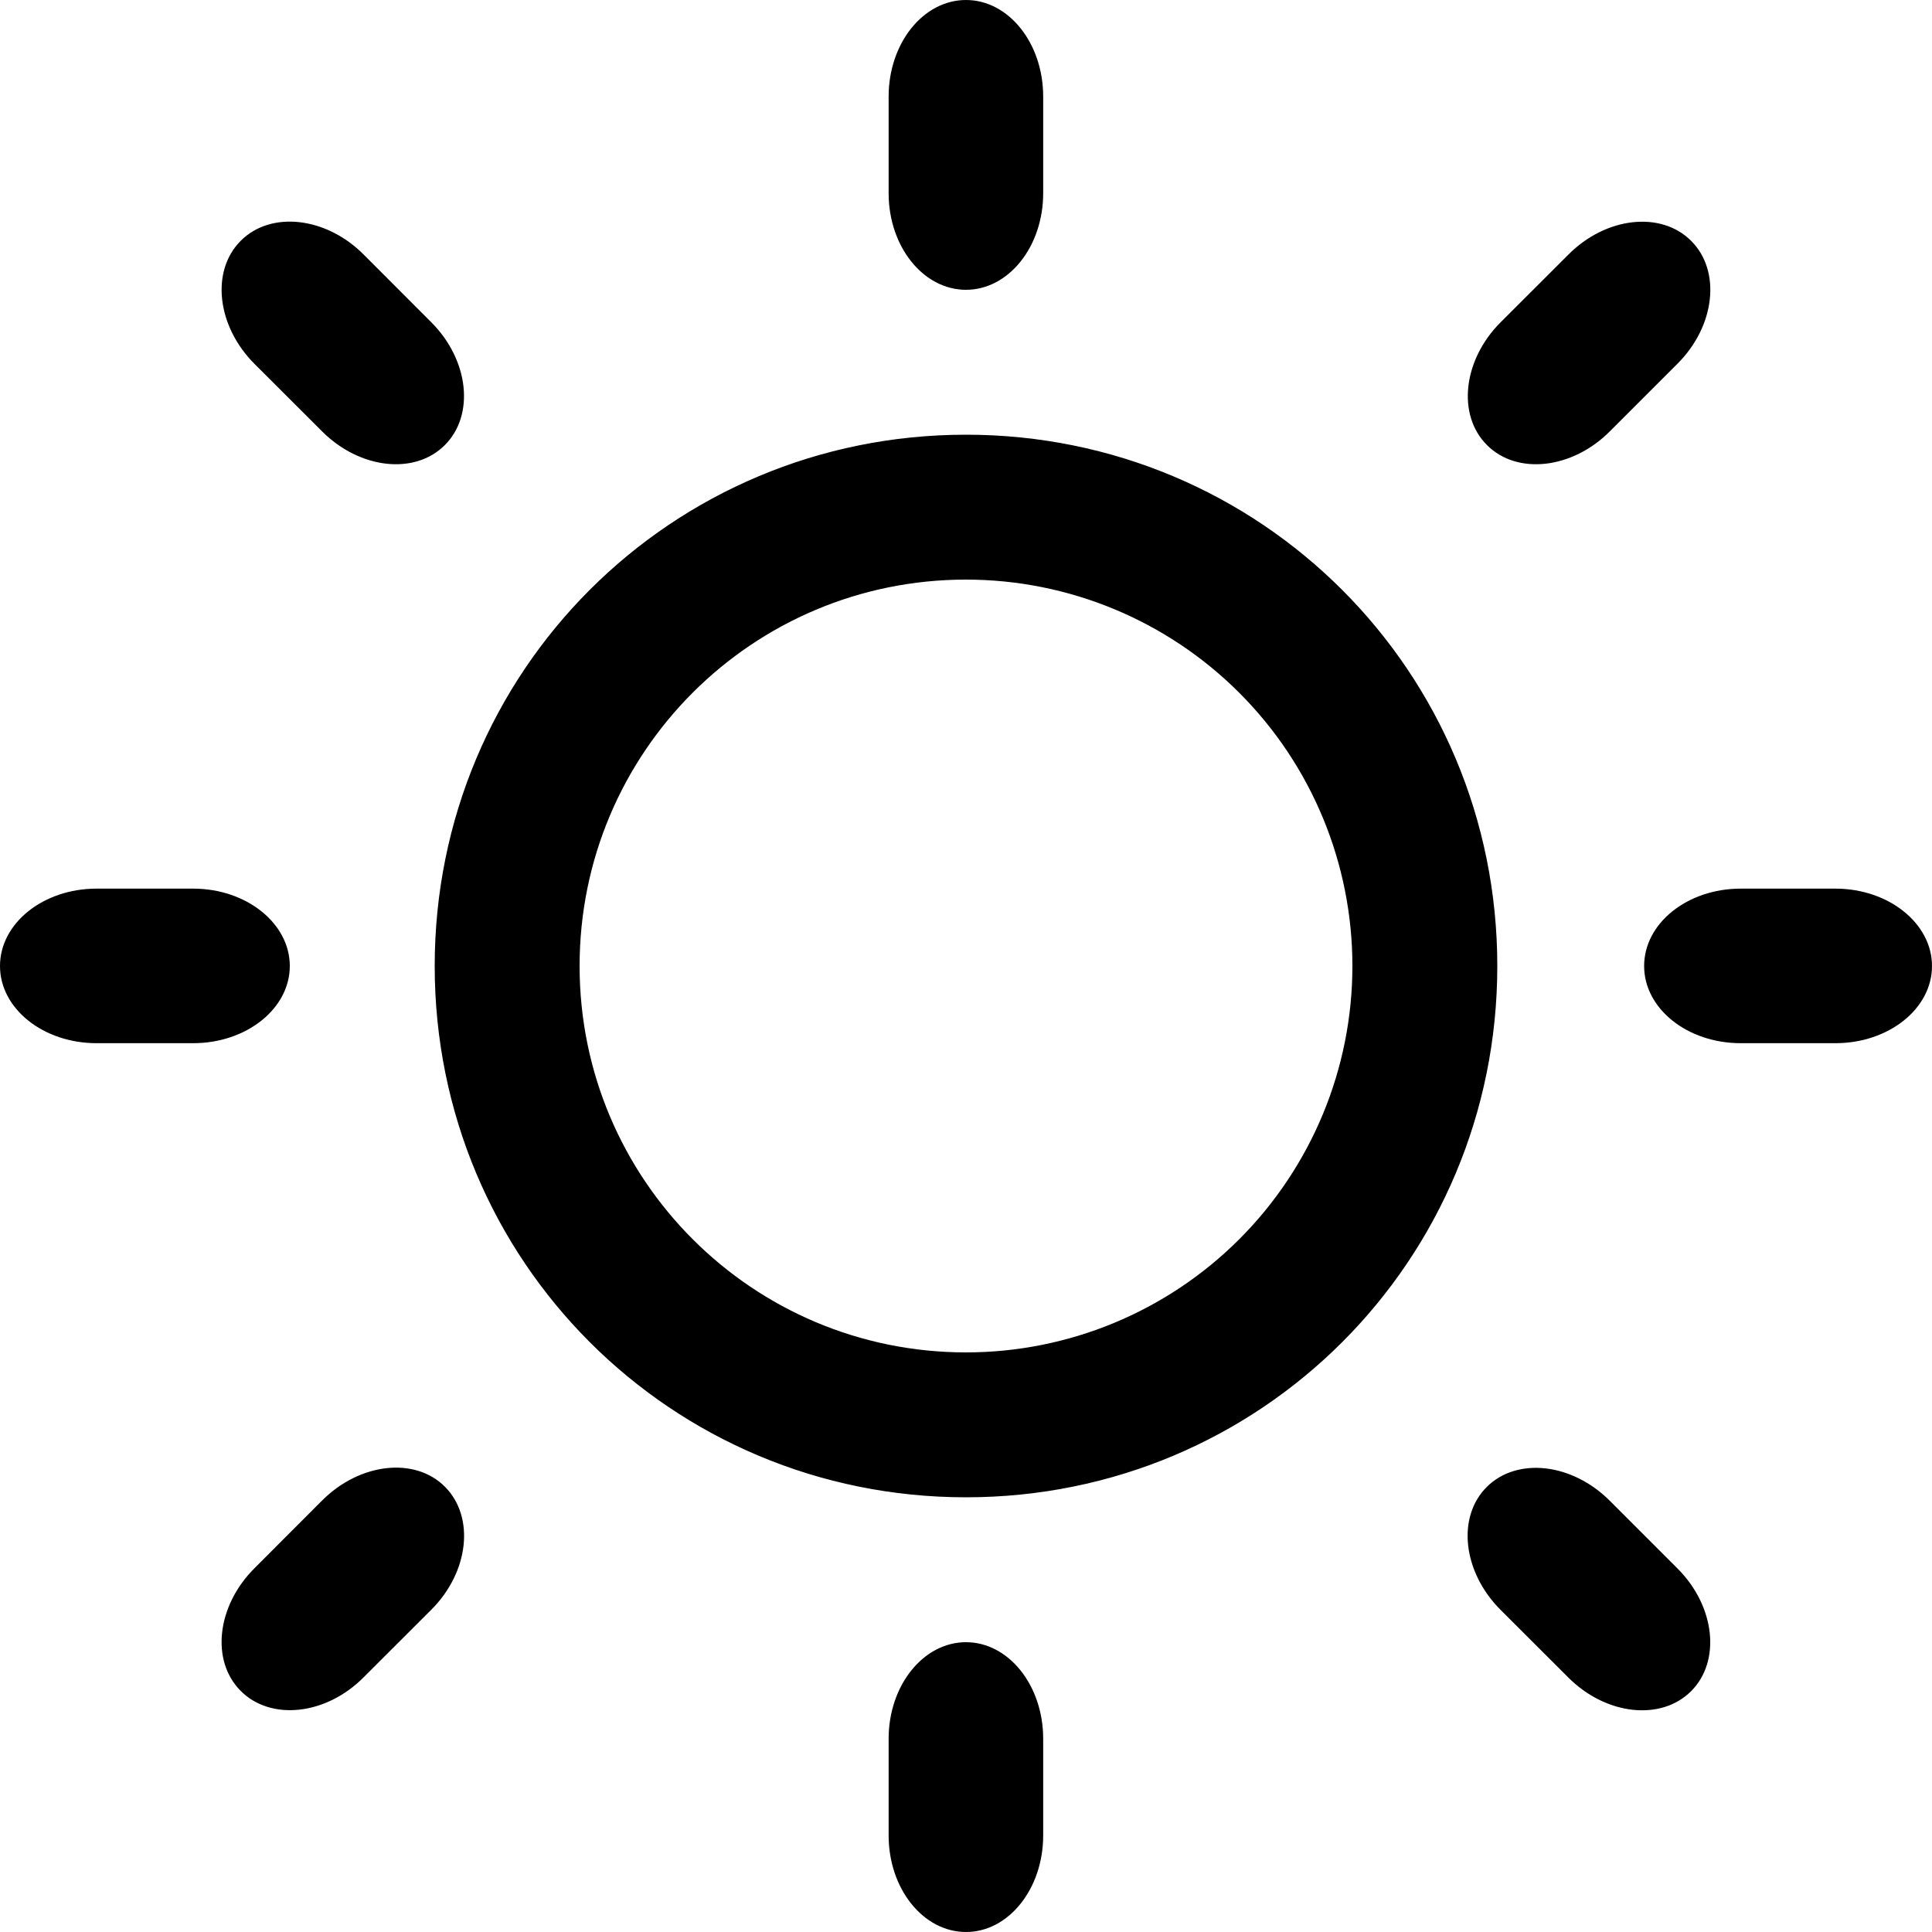 <svg width="21" height="21" viewBox="0 0 21 21" fill="none" xmlns="http://www.w3.org/2000/svg">
<g clip-path="url(#clip0_894_358)">
<path d="M19.95 9.659H18.921C18.34 9.659 17.871 10.036 17.871 10.5C17.871 10.963 18.34 11.339 18.921 11.339H19.95C20.53 11.339 21 10.964 21 10.5C21 10.037 20.529 9.659 19.95 9.659ZM10.5 4.725C7.296 4.725 4.725 7.296 4.725 10.5C4.725 13.704 7.296 16.275 10.5 16.275C13.703 16.275 16.275 13.704 16.275 10.5C16.275 7.296 13.701 4.725 10.5 4.725ZM10.5 14.7C8.178 14.7 6.3 12.819 6.3 10.5C6.3 8.178 8.178 6.3 10.5 6.3C11.614 6.3 12.682 6.742 13.47 7.53C14.258 8.318 14.7 9.386 14.7 10.5C14.7 11.614 14.258 12.682 13.47 13.47C12.682 14.258 11.614 14.7 10.5 14.7ZM3.15 10.5C3.15 10.037 2.679 9.659 2.1 9.659H1.05C0.469 9.659 0 10.036 0 10.5C0 10.963 0.469 11.339 1.05 11.339H2.1C2.679 11.339 3.15 10.963 3.15 10.5ZM10.5 3.15C10.963 3.15 11.339 2.681 11.339 2.1V1.05C11.339 0.469 10.963 0 10.5 0C10.036 0 9.659 0.469 9.659 1.05V2.1C9.659 2.681 10.036 3.15 10.5 3.15ZM10.5 17.85C10.036 17.85 9.659 18.319 9.659 18.9V19.95C9.659 20.531 10.036 21 10.5 21C10.963 21 11.339 20.531 11.339 19.95V18.9C11.339 18.319 10.963 17.85 10.5 17.85ZM18.233 3.954C18.644 3.544 18.71 2.945 18.382 2.618C18.055 2.29 17.455 2.357 17.047 2.768L16.312 3.502C15.901 3.912 15.835 4.511 16.163 4.838C16.49 5.166 17.09 5.099 17.499 4.688L18.233 3.954ZM3.501 16.31L2.766 17.046C2.355 17.456 2.289 18.053 2.617 18.38C2.944 18.708 3.544 18.643 3.952 18.232L4.687 17.498C5.098 17.088 5.164 16.489 4.836 16.16C4.509 15.832 3.909 15.901 3.501 16.31ZM3.953 2.767C3.544 2.356 2.944 2.289 2.617 2.617C2.289 2.944 2.356 3.544 2.765 3.954L3.5 4.688C3.91 5.099 4.508 5.166 4.835 4.838C5.163 4.511 5.097 3.911 4.687 3.502L3.953 2.767ZM16.311 17.499L17.046 18.233C17.456 18.644 18.054 18.709 18.381 18.383C18.709 18.056 18.643 17.456 18.232 17.047L17.498 16.313C17.088 15.902 16.489 15.835 16.16 16.163C15.832 16.49 15.9 17.089 16.311 17.499Z" fill="#000000"/>
</g>
<defs>
<clipPath id="clip0_894_358">
<rect width="21" height="21" fill="white"/>
</clipPath>
</defs>
</svg>

